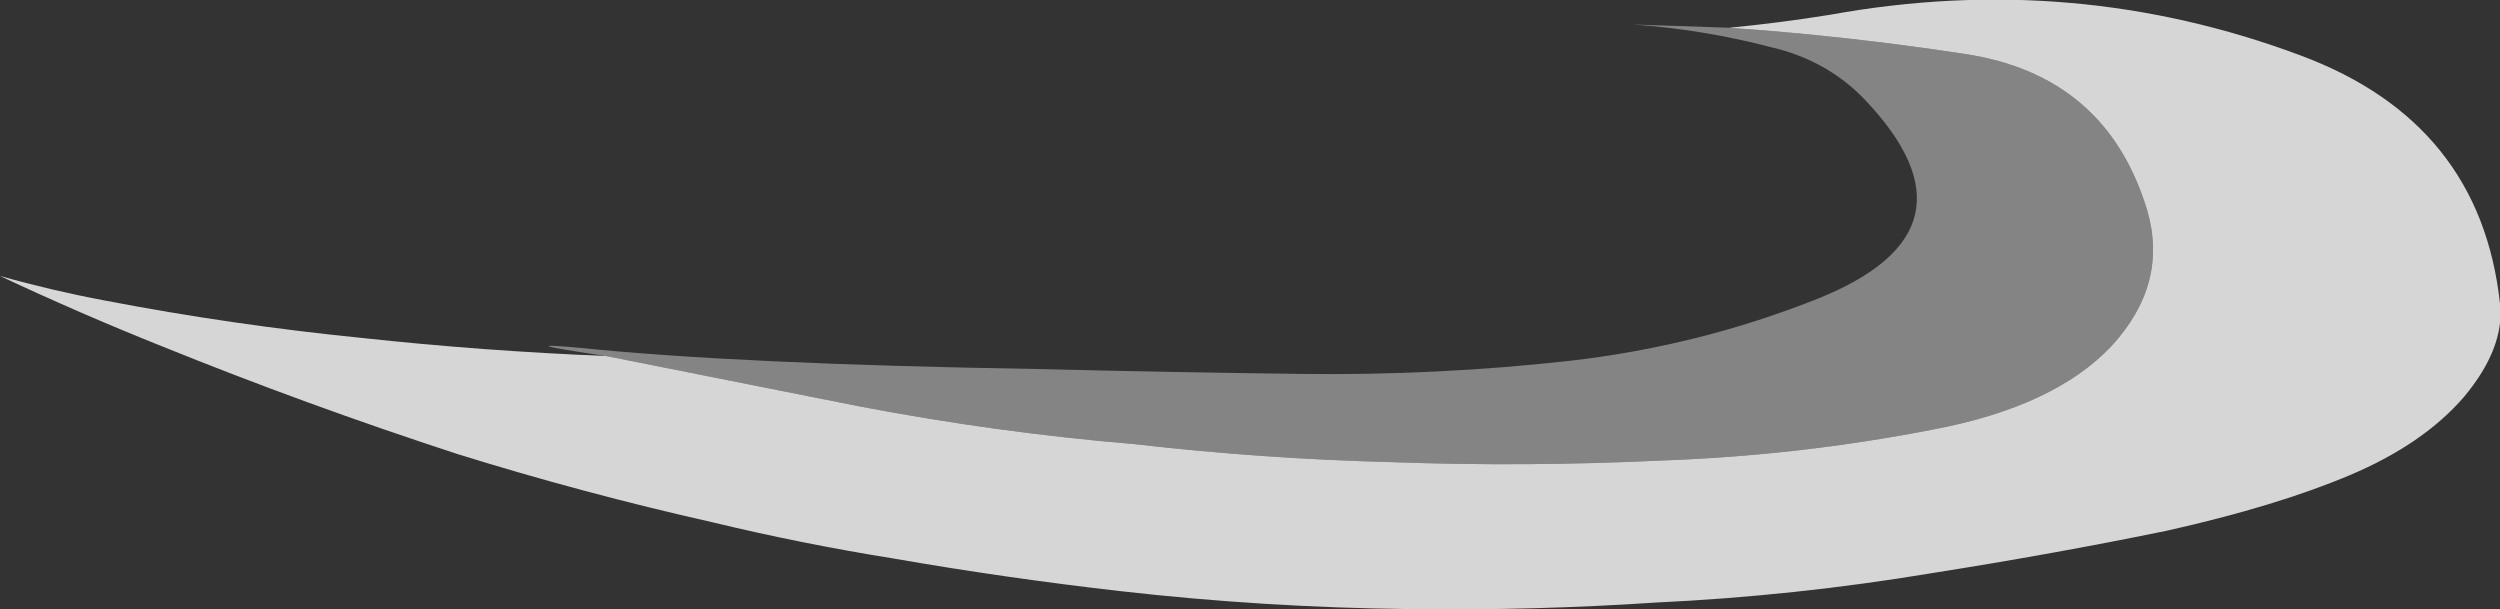 <?xml version="1.0" encoding="UTF-8" standalone="no"?>
<svg xmlns:ffdec="https://www.free-decompiler.com/flash" xmlns:xlink="http://www.w3.org/1999/xlink" ffdec:objectType="frame" height="130.55px" width="535.85px" xmlns="http://www.w3.org/2000/svg">
  <rect width="100%" height="100%" fill="#333333" stroke="none"/>
  <g transform="matrix(1.0, 0.0, 0.0, 1.0, 268.8, 129.85)">
    <use ffdec:characterId="732" height="18.65" transform="matrix(7.0, 0.0, 0.0, 7.0, -268.8, -129.85)" width="76.55" xlink:href="#shape0"/>
  </g>
  <defs>
    <g id="shape0" transform="matrix(1.0, 0.0, 0.0, 1.0, 38.4, 18.55)">
      <path d="M-19.85 -7.65 Q-22.9 -8.1 -20.65 -7.9 -15.8 -7.4 -6.6 -7.25 -2.55 -7.15 1.5 -7.1 5.6 -7.05 9.65 -7.5 13.6 -7.95 17.25 -9.4 22.5 -11.5 18.7 -15.5 17.55 -16.7 15.85 -17.1 13.75 -17.65 11.6 -17.8 L14.55 -17.7 Q18.15 -17.45 21.75 -16.9 26.1 -16.25 27.35 -12.1 28.0 -9.85 26.25 -7.95 24.5 -6.1 20.8 -5.4 16.7 -4.6 12.5 -4.45 8.3 -4.25 4.2 -4.4 0.25 -4.5 -3.65 -4.95 -7.85 -5.3 -12.05 -6.1 L-19.85 -7.65" fill="#999999" fill-opacity="0.8" fill-rule="evenodd" stroke="none"/>
      <path d="M14.55 -17.7 Q16.1 -17.85 17.65 -18.1 25.1 -19.45 32.05 -16.85 37.55 -14.8 38.15 -9.25 38.3 -7.9 37.05 -6.4 35.8 -4.95 33.55 -4.0 31.3 -3.05 27.95 -2.3 24.55 -1.6 20.75 -1.0 16.55 -0.3 12.3 -0.1 8.55 0.15 4.75 0.1 0.3 0.05 -4.1 -0.45 -7.6 -0.85 -11.05 -1.45 -13.85 -1.9 -16.55 -2.55 -20.55 -3.45 -24.4 -4.65 -29.0 -6.15 -33.45 -7.95 -35.95 -8.95 -38.4 -10.1 -36.8 -9.65 -35.2 -9.35 -31.3 -8.6 -27.3 -8.2 -23.6 -7.8 -19.85 -7.65 L-12.05 -6.1 Q-7.85 -5.3 -3.65 -4.95 0.25 -4.5 4.2 -4.4 8.3 -4.25 12.5 -4.45 16.7 -4.6 20.8 -5.4 24.5 -6.1 26.25 -7.95 28.0 -9.85 27.35 -12.1 26.1 -16.25 21.75 -16.9 18.15 -17.45 14.55 -17.7" fill="#ffffff" fill-opacity="0.8" fill-rule="evenodd" stroke="none"/>
    </g>
  </defs>
</svg>
